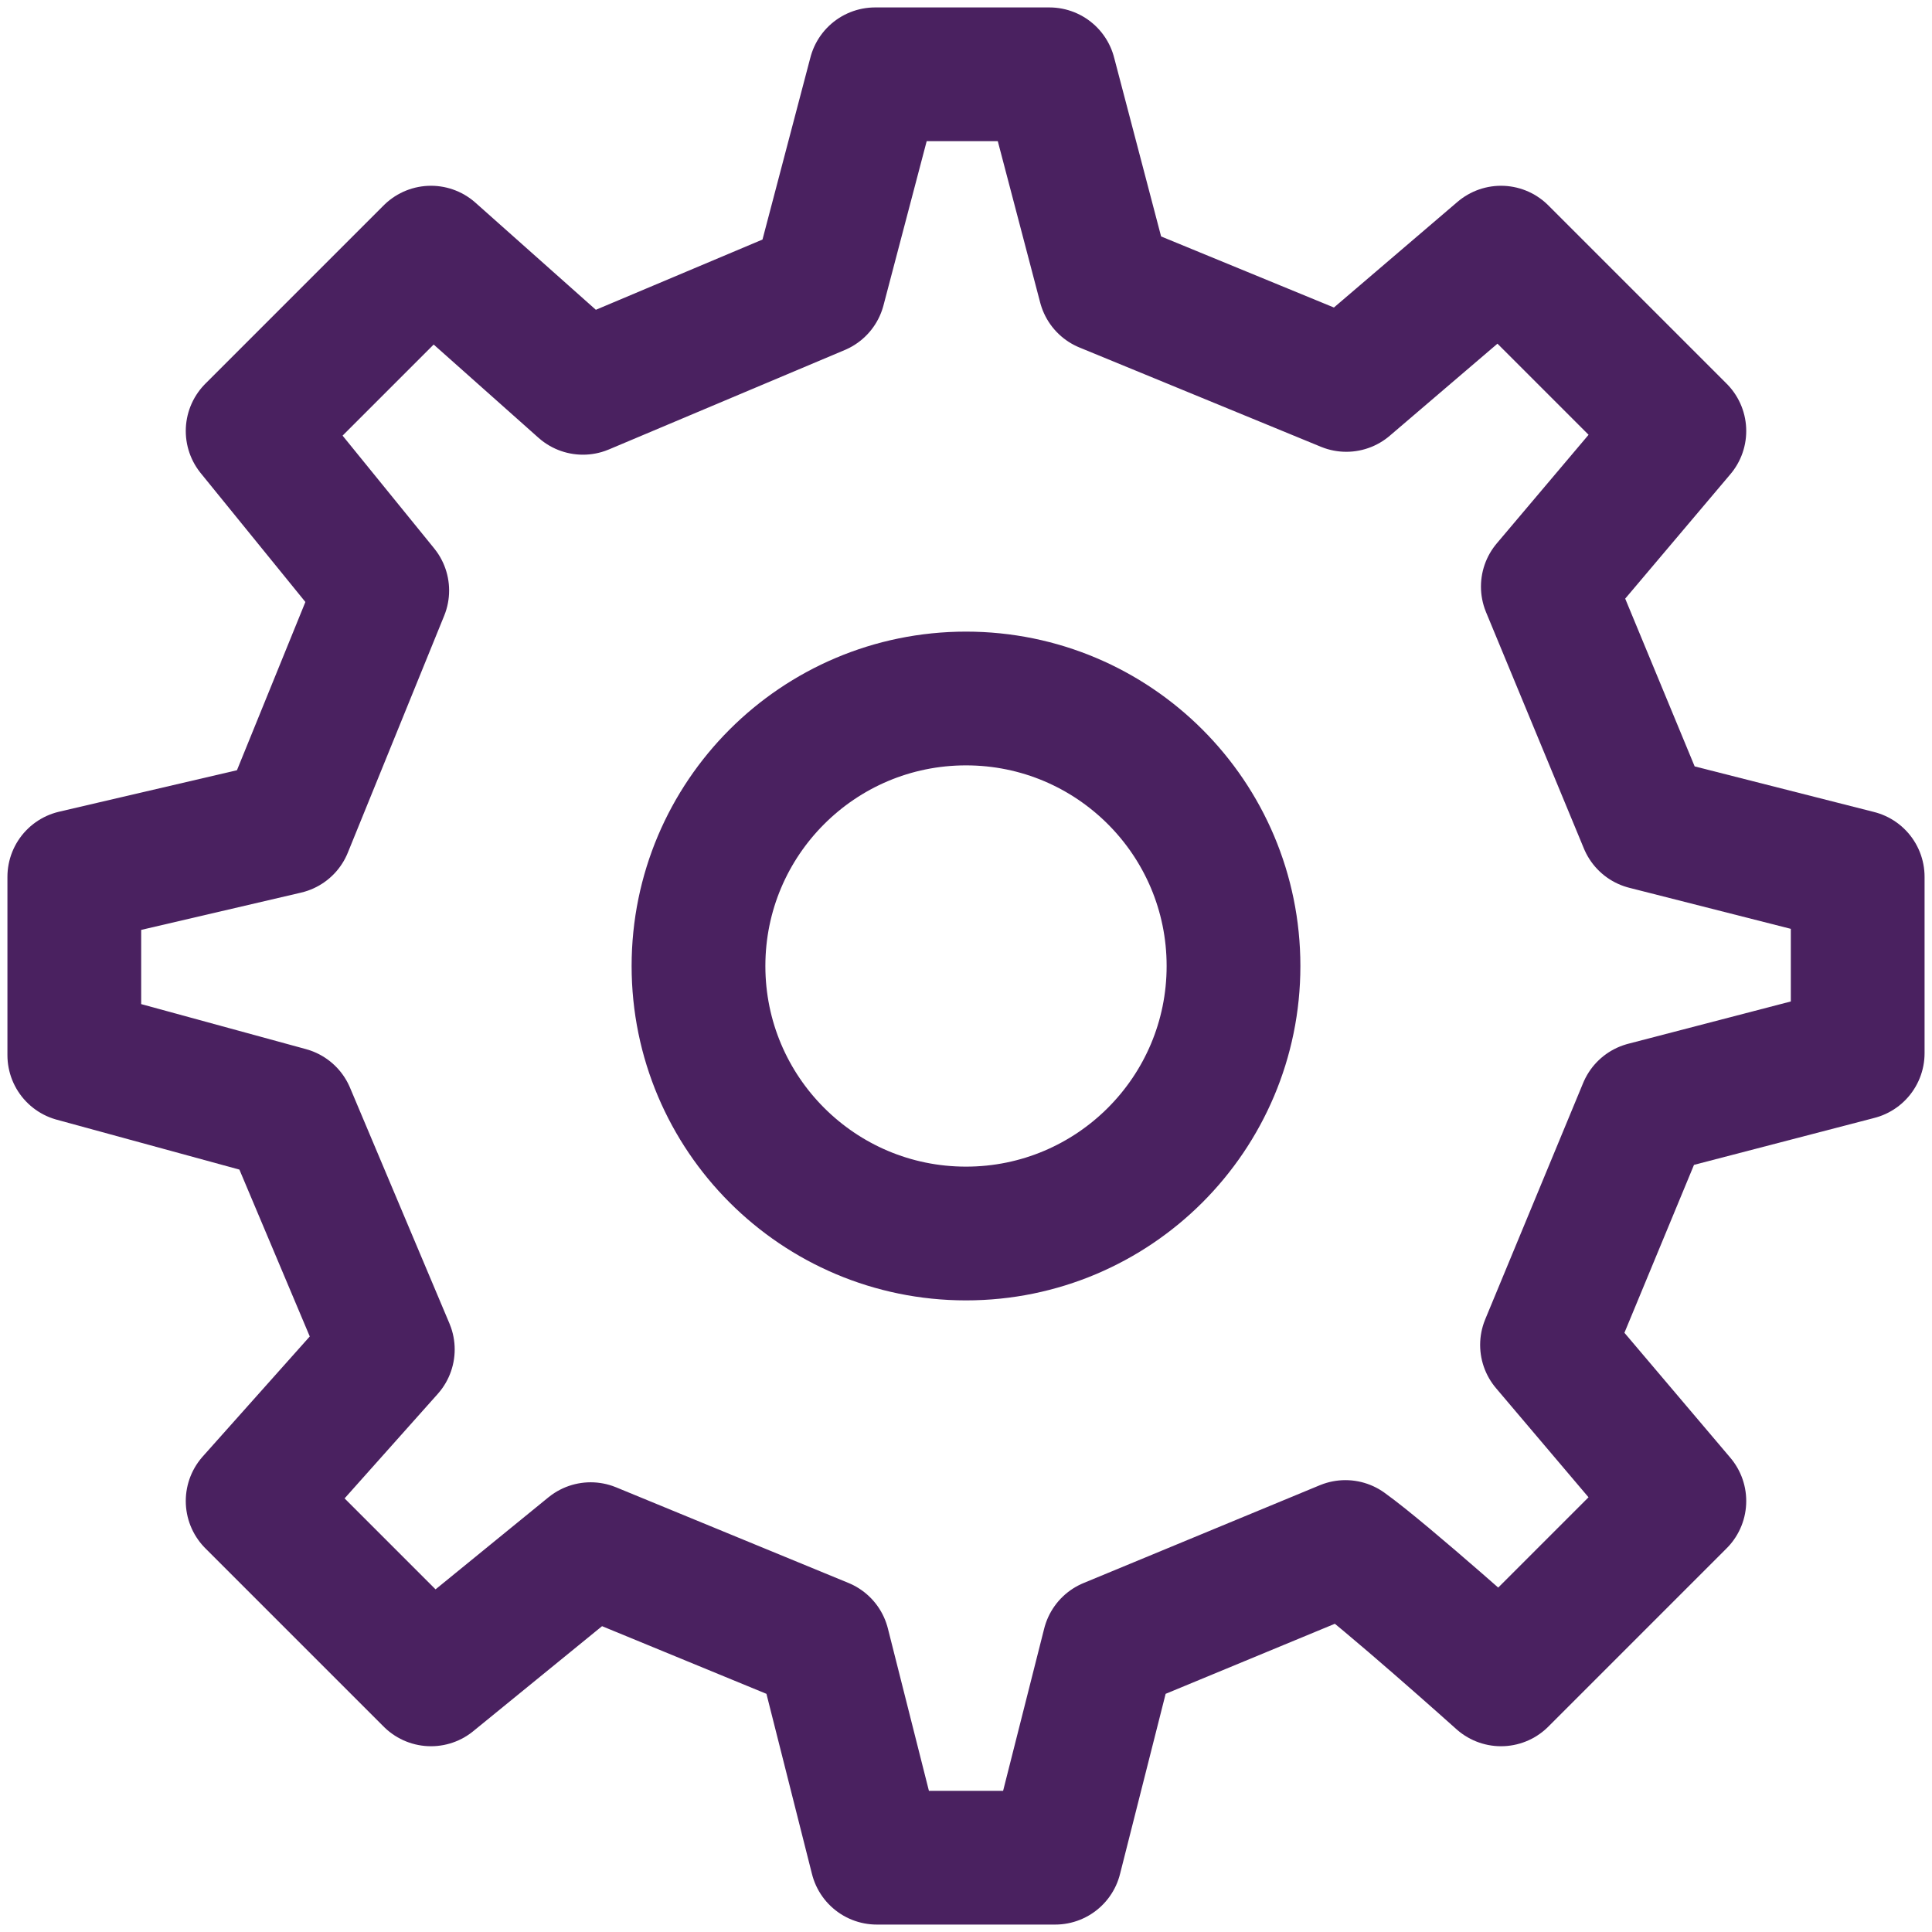 <svg width="26" height="26" viewBox="0 0 26 26" fill="none" xmlns="http://www.w3.org/2000/svg">
<path d="M13 16.6C14.988 16.6 16.6 14.988 16.6 13C16.6 11.012 14.988 9.4 13 9.4C11.012 9.4 9.4 11.012 9.4 13C9.4 14.988 11.012 16.6 13 16.6Z" stroke="#4A2160" stroke-width="1.8" stroke-linecap="round" stroke-linejoin="round"/>
<path d="M22.147 11.075L20.83 7.894L22.6 5.8L20.2 3.4L18.118 5.18L14.869 3.844L14.122 1H11.777L11.019 3.881L7.845 5.219L5.8 3.4L3.4 5.8L5.144 7.947L3.847 11.136L1 11.8V14.2L3.881 14.987L5.219 18.16L3.4 20.2L5.8 22.6L7.949 20.848L11.076 22.135L11.8 25H14.2L14.925 22.136L18.106 20.819C18.636 21.198 20.2 22.6 20.2 22.6L22.6 20.2L20.819 18.099L22.137 14.918L25 14.173L25 11.8L22.147 11.075Z" stroke="#4A2160" stroke-width="1.8" stroke-linecap="round" stroke-linejoin="round"/>
</svg>
